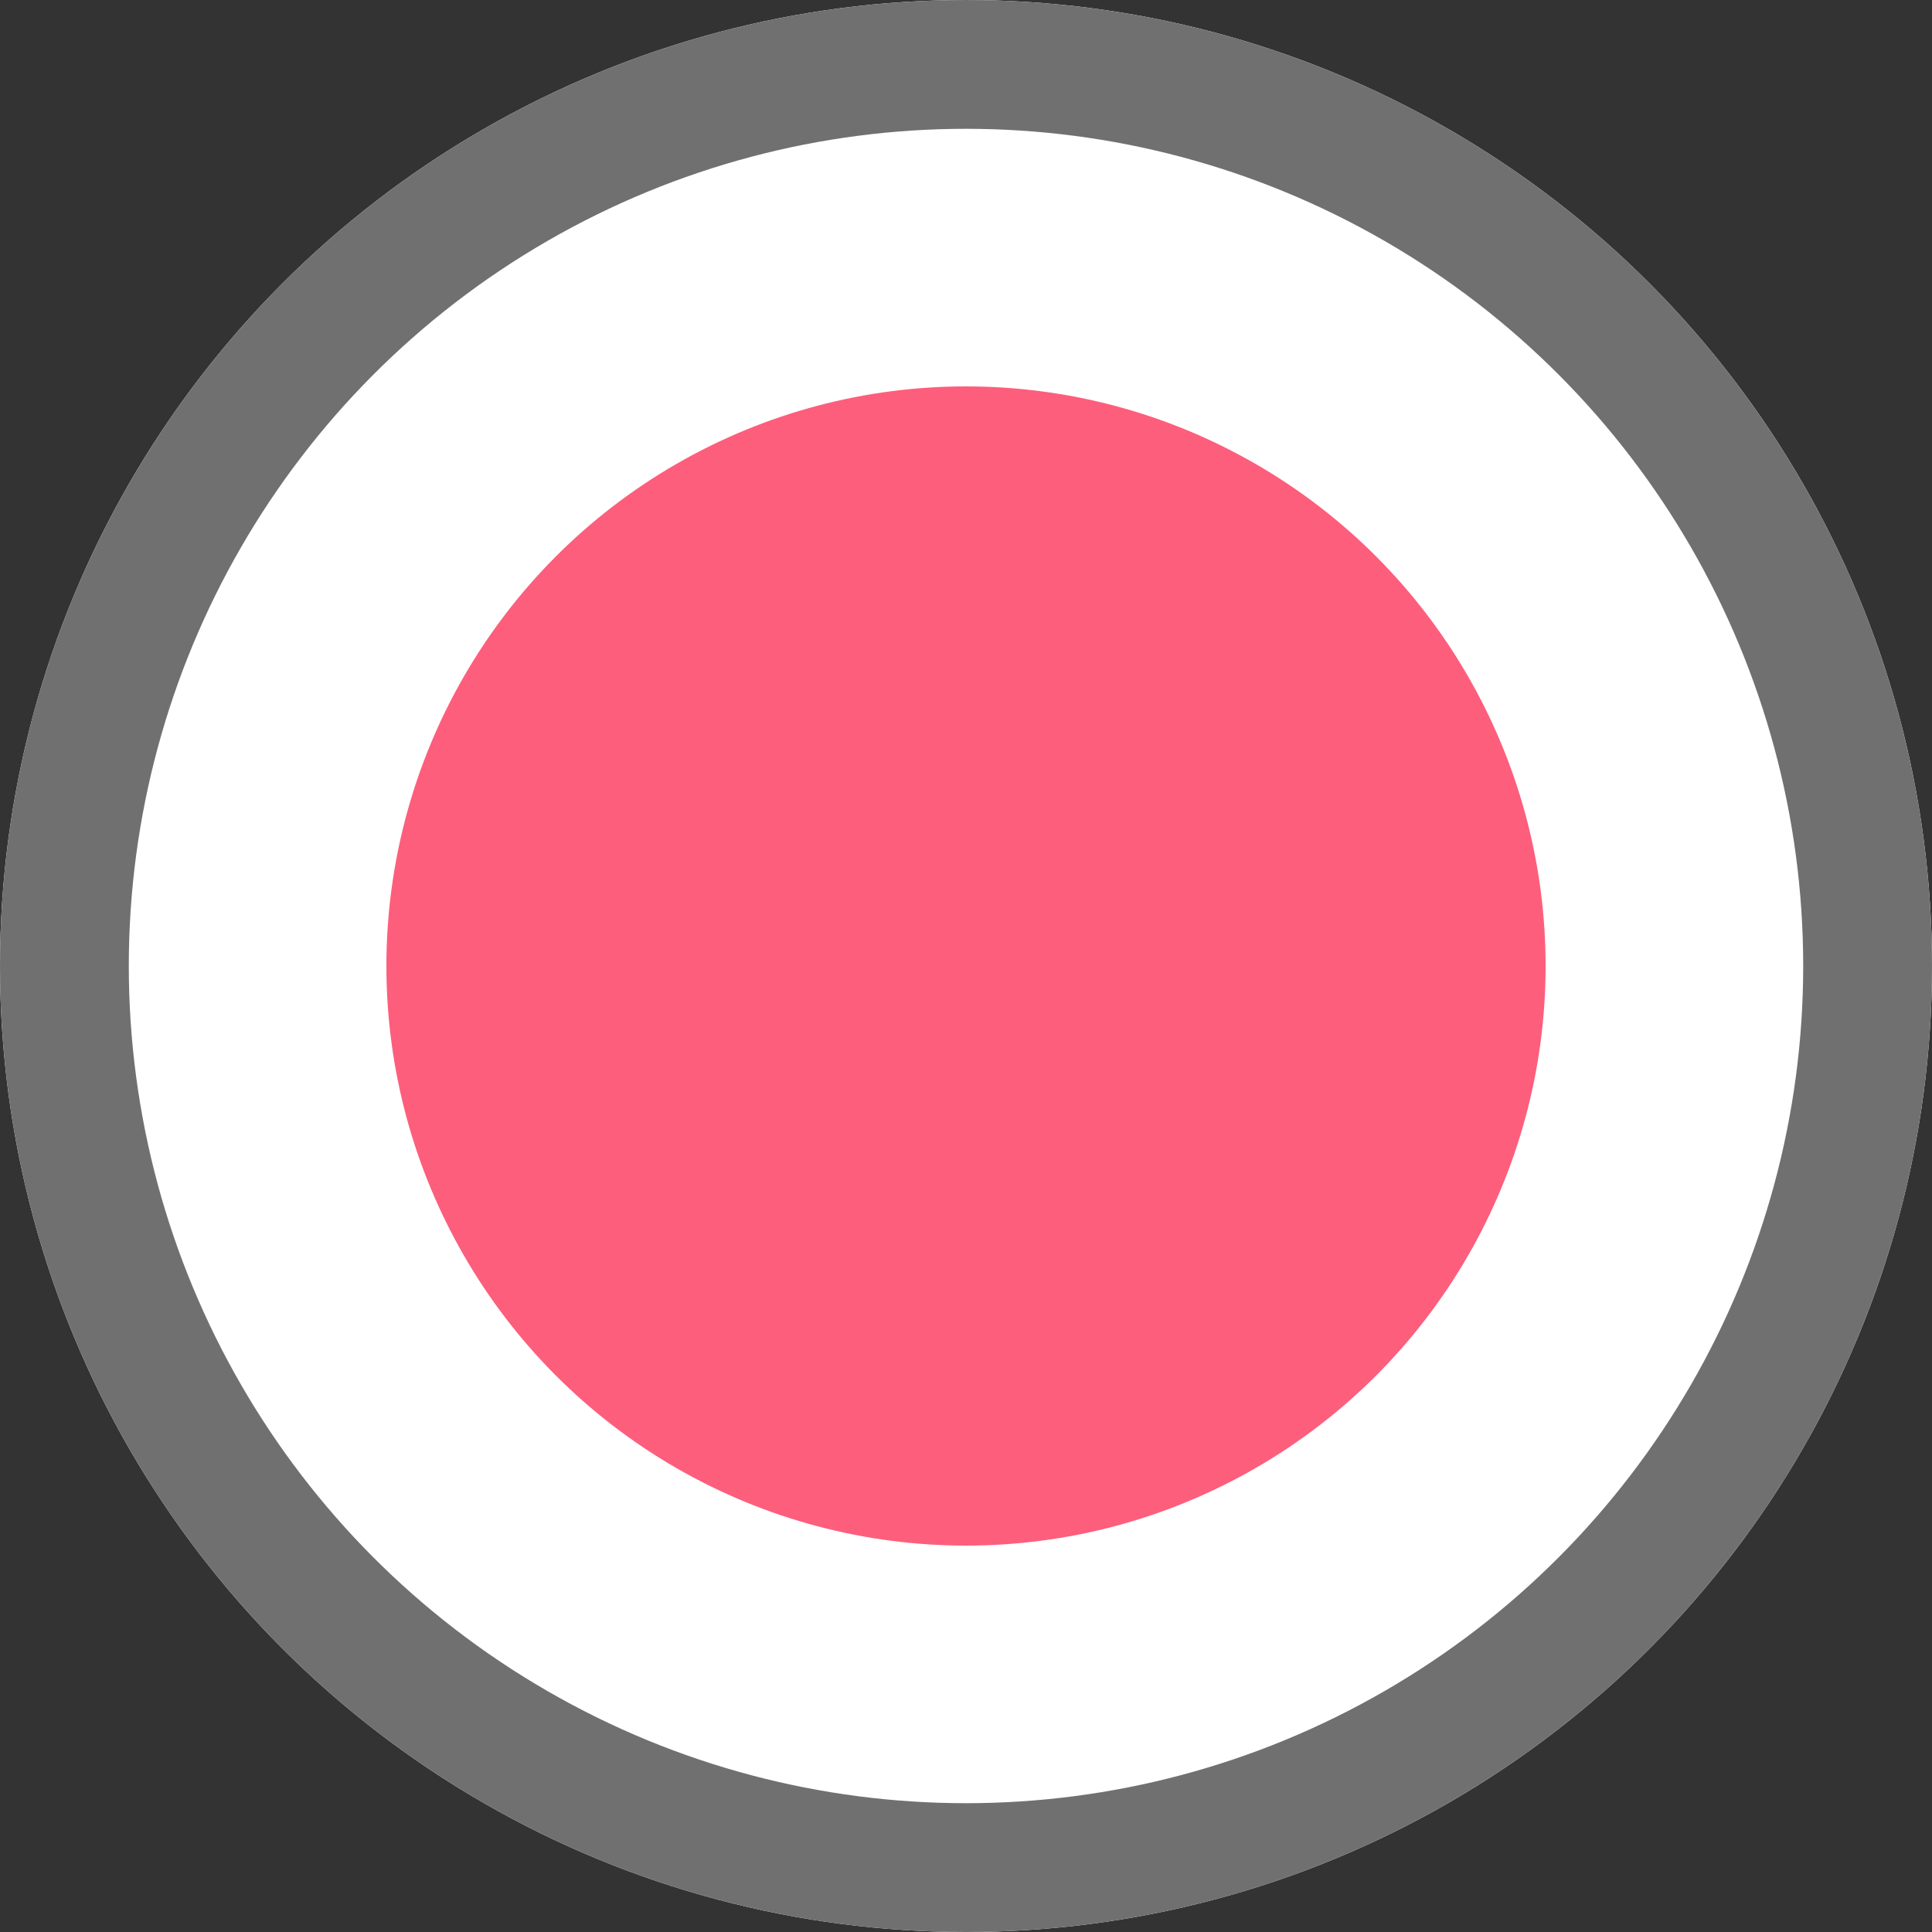 <svg xmlns="http://www.w3.org/2000/svg" width="15" height="15" viewBox="0 0 15 15">
  <rect x="0" y="0" width="15" height="15" fill="#333333" stroke="none"/>
  <g id="Group_10616" data-name="Group 10616" transform="translate(-839 -323)">
    <g id="Group_10618" data-name="Group 10618">
      <g id="Ellipse_1418" data-name="Ellipse 1418" transform="translate(839 323)" fill="#fff" stroke="#707070" stroke-width="1">
        <circle cx="7.5" cy="7.5" r="7.5" stroke="none"/>
        <circle cx="7.5" cy="7.5" r="7" fill="none"/>
      </g>
      <circle id="Ellipse_1417" data-name="Ellipse 1417" cx="4.5" cy="4.5" r="4.5" transform="translate(842 326)" fill="#fd5e7c"/>
    </g>
  </g>
</svg>
